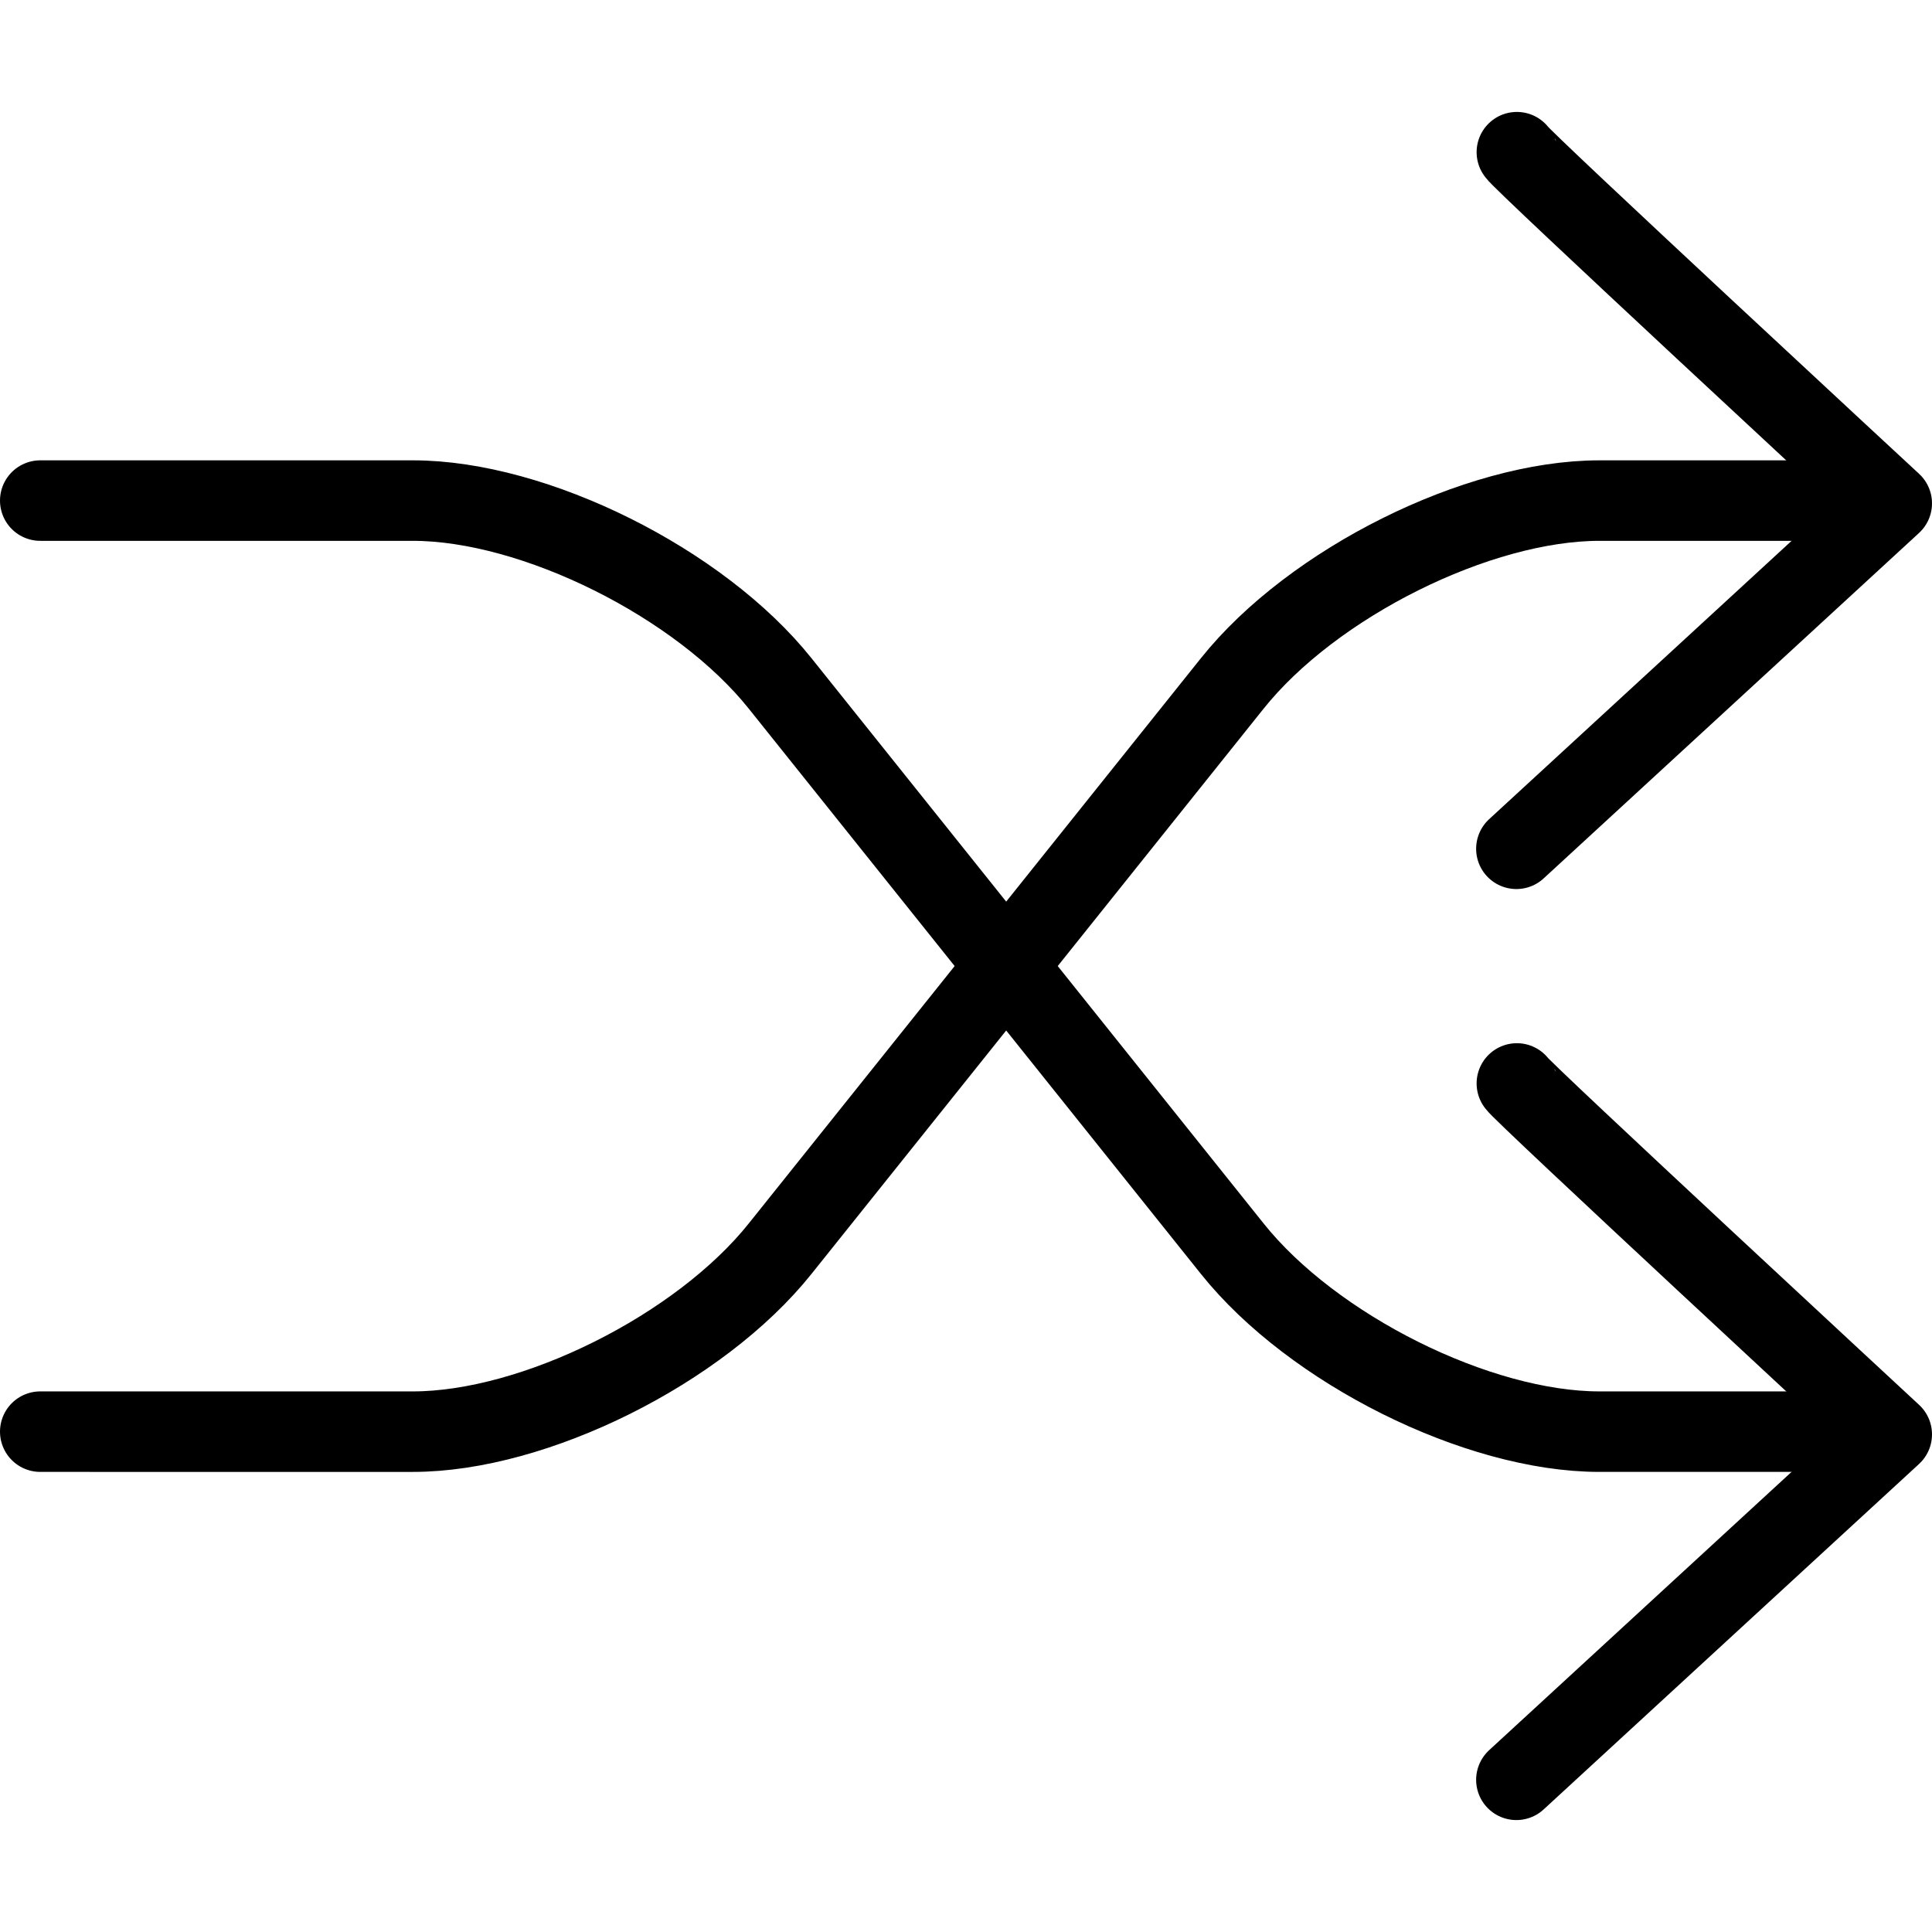 <?xml version="1.0" encoding="utf-8"?>
<!-- Generator: Adobe Illustrator 16.0.0, SVG Export Plug-In . SVG Version: 6.00 Build 0)  -->
<!DOCTYPE svg PUBLIC "-//W3C//DTD SVG 1.1//EN" "http://www.w3.org/Graphics/SVG/1.1/DTD/svg11.dtd">
<svg version="1.1" id="Layer_1" xmlns="http://www.w3.org/2000/svg" xmlns:xlink="http://www.w3.org/1999/xlink" x="0px" y="0px"
	 width="48px" height="48px" viewBox="0 0 48 48" enable-background="new 0 0 48 48" xml:space="preserve">
<g>
	<path fill="none" stroke="#000000" stroke-width="2" stroke-linecap="round" stroke-linejoin="round" stroke-miterlimit="10" d="
		M37.686,3.781C37.732,3.922,47,12.506,47,12.506l-9.326,8.582"/>
	<path fill="none" stroke="#000000" stroke-width="2" stroke-linecap="round" stroke-linejoin="round" stroke-miterlimit="10" d="
		M37.686,26.918C37.732,27.051,47,35.637,47,35.637l-9.326,8.582"/>
	<g>
		<path fill="none" stroke="#000000" stroke-width="2" stroke-linecap="round" stroke-linejoin="round" stroke-miterlimit="10" d="
			M45.798,12.437h-6.062c-3.022,0-7.125,2.044-9.122,4.544L19.383,31.022c-1.997,2.501-6.104,4.547-9.124,4.547H1"/>
		<path fill="none" stroke="#000000" stroke-width="2" stroke-linecap="round" stroke-linejoin="round" stroke-miterlimit="10" d="
			M45.798,35.569h-6.062c-3.022,0-7.125-2.046-9.122-4.547L19.383,16.981c-1.997-2.5-6.104-4.544-9.124-4.544H1"/>
	</g>
</g>
</svg>
